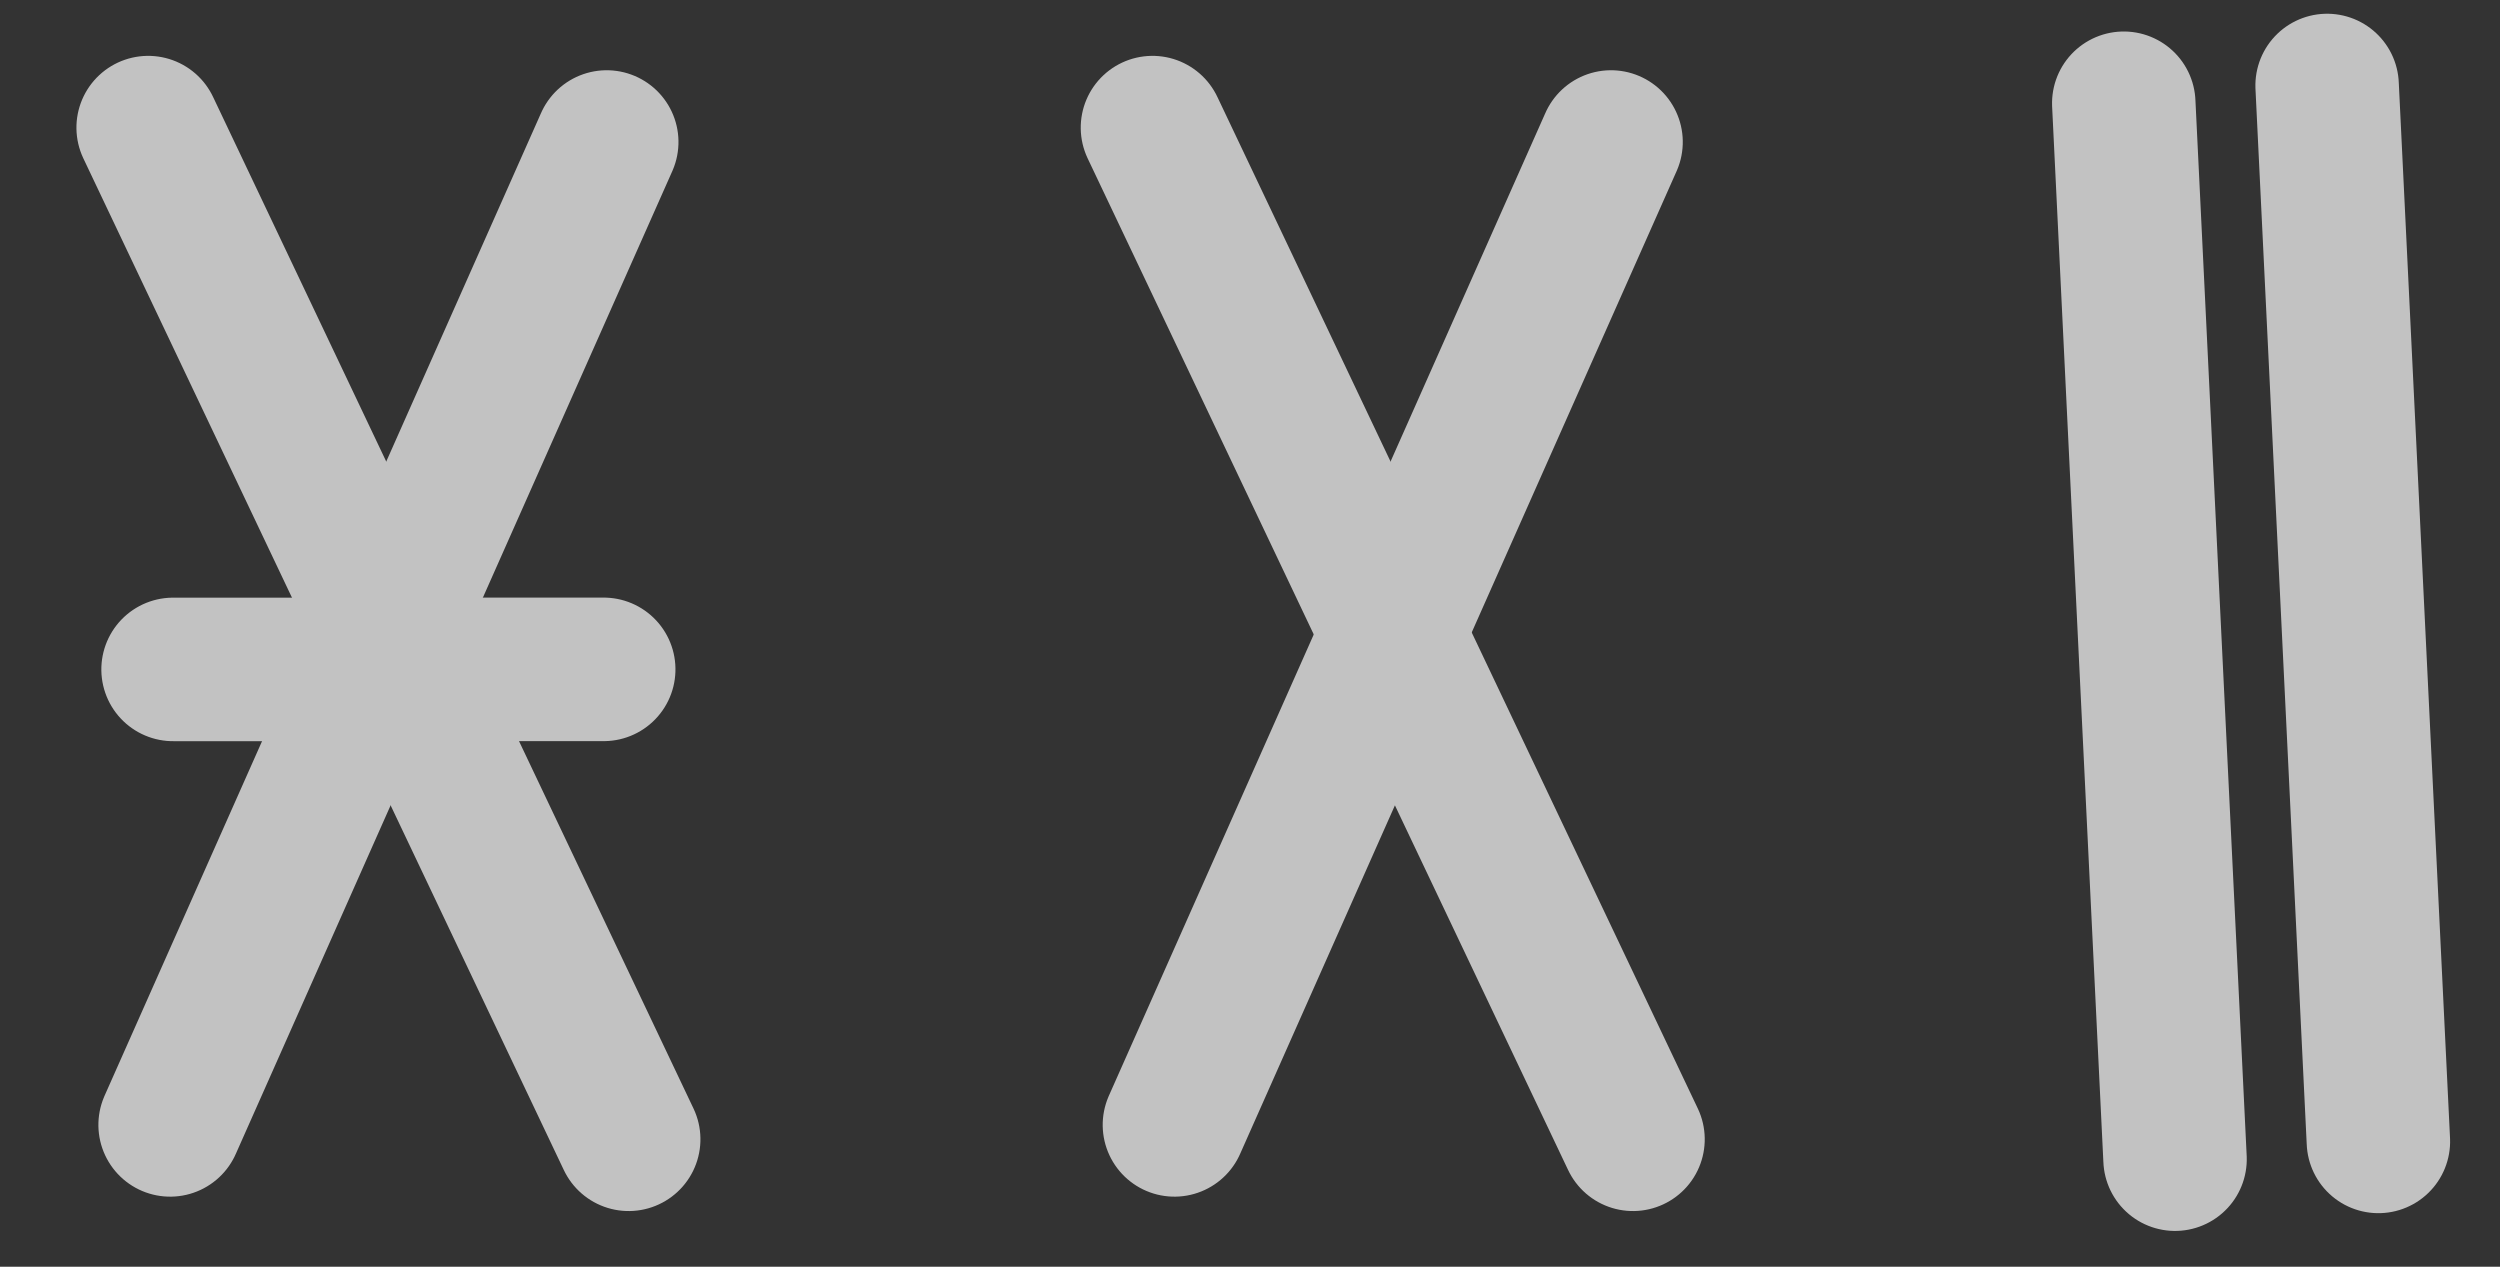 <svg xmlns="http://www.w3.org/2000/svg" width="34.85" height="17.658" viewBox="0 0 34.85 17.658"><rect x="0" y="0" width="34.85" height="17.658" fill="#333333" stroke="none"/><defs><style>.a{opacity:0.7;}.b{fill:none;stroke:#fff;stroke-linecap:round;stroke-width:2px;}</style></defs><g transform="translate(-354.091 -745.171)"><g class="a" transform="matrix(0.998, -0.07, 0.07, 0.998, 351.623, 746.554)"><line class="b" x1="7.026" y2="13.236" transform="translate(3.826 1.359)"/><line class="b" x2="5.692" y2="14.53" transform="translate(4.493 0.712)"/><line class="b" x2="5.985" y2="0.419" transform="translate(4.311 8.267)"/></g><g class="a" transform="matrix(0.996, -0.087, 0.087, 0.996, 380.294, 746.907)"><line class="b" x1="0.569" y2="14.73" transform="translate(2.847 0)"/><line class="b" x1="0.569" y2="14.73" transform="translate(5.693 0)"/></g><g class="a" transform="matrix(0.998, -0.07, 0.07, 0.998, 365.623, 746.554)"><line class="b" x1="7.026" y2="13.236" transform="translate(3.826 1.359)"/><line class="b" x2="5.692" y2="14.53" transform="translate(4.493 0.712)"/></g></g></svg>
